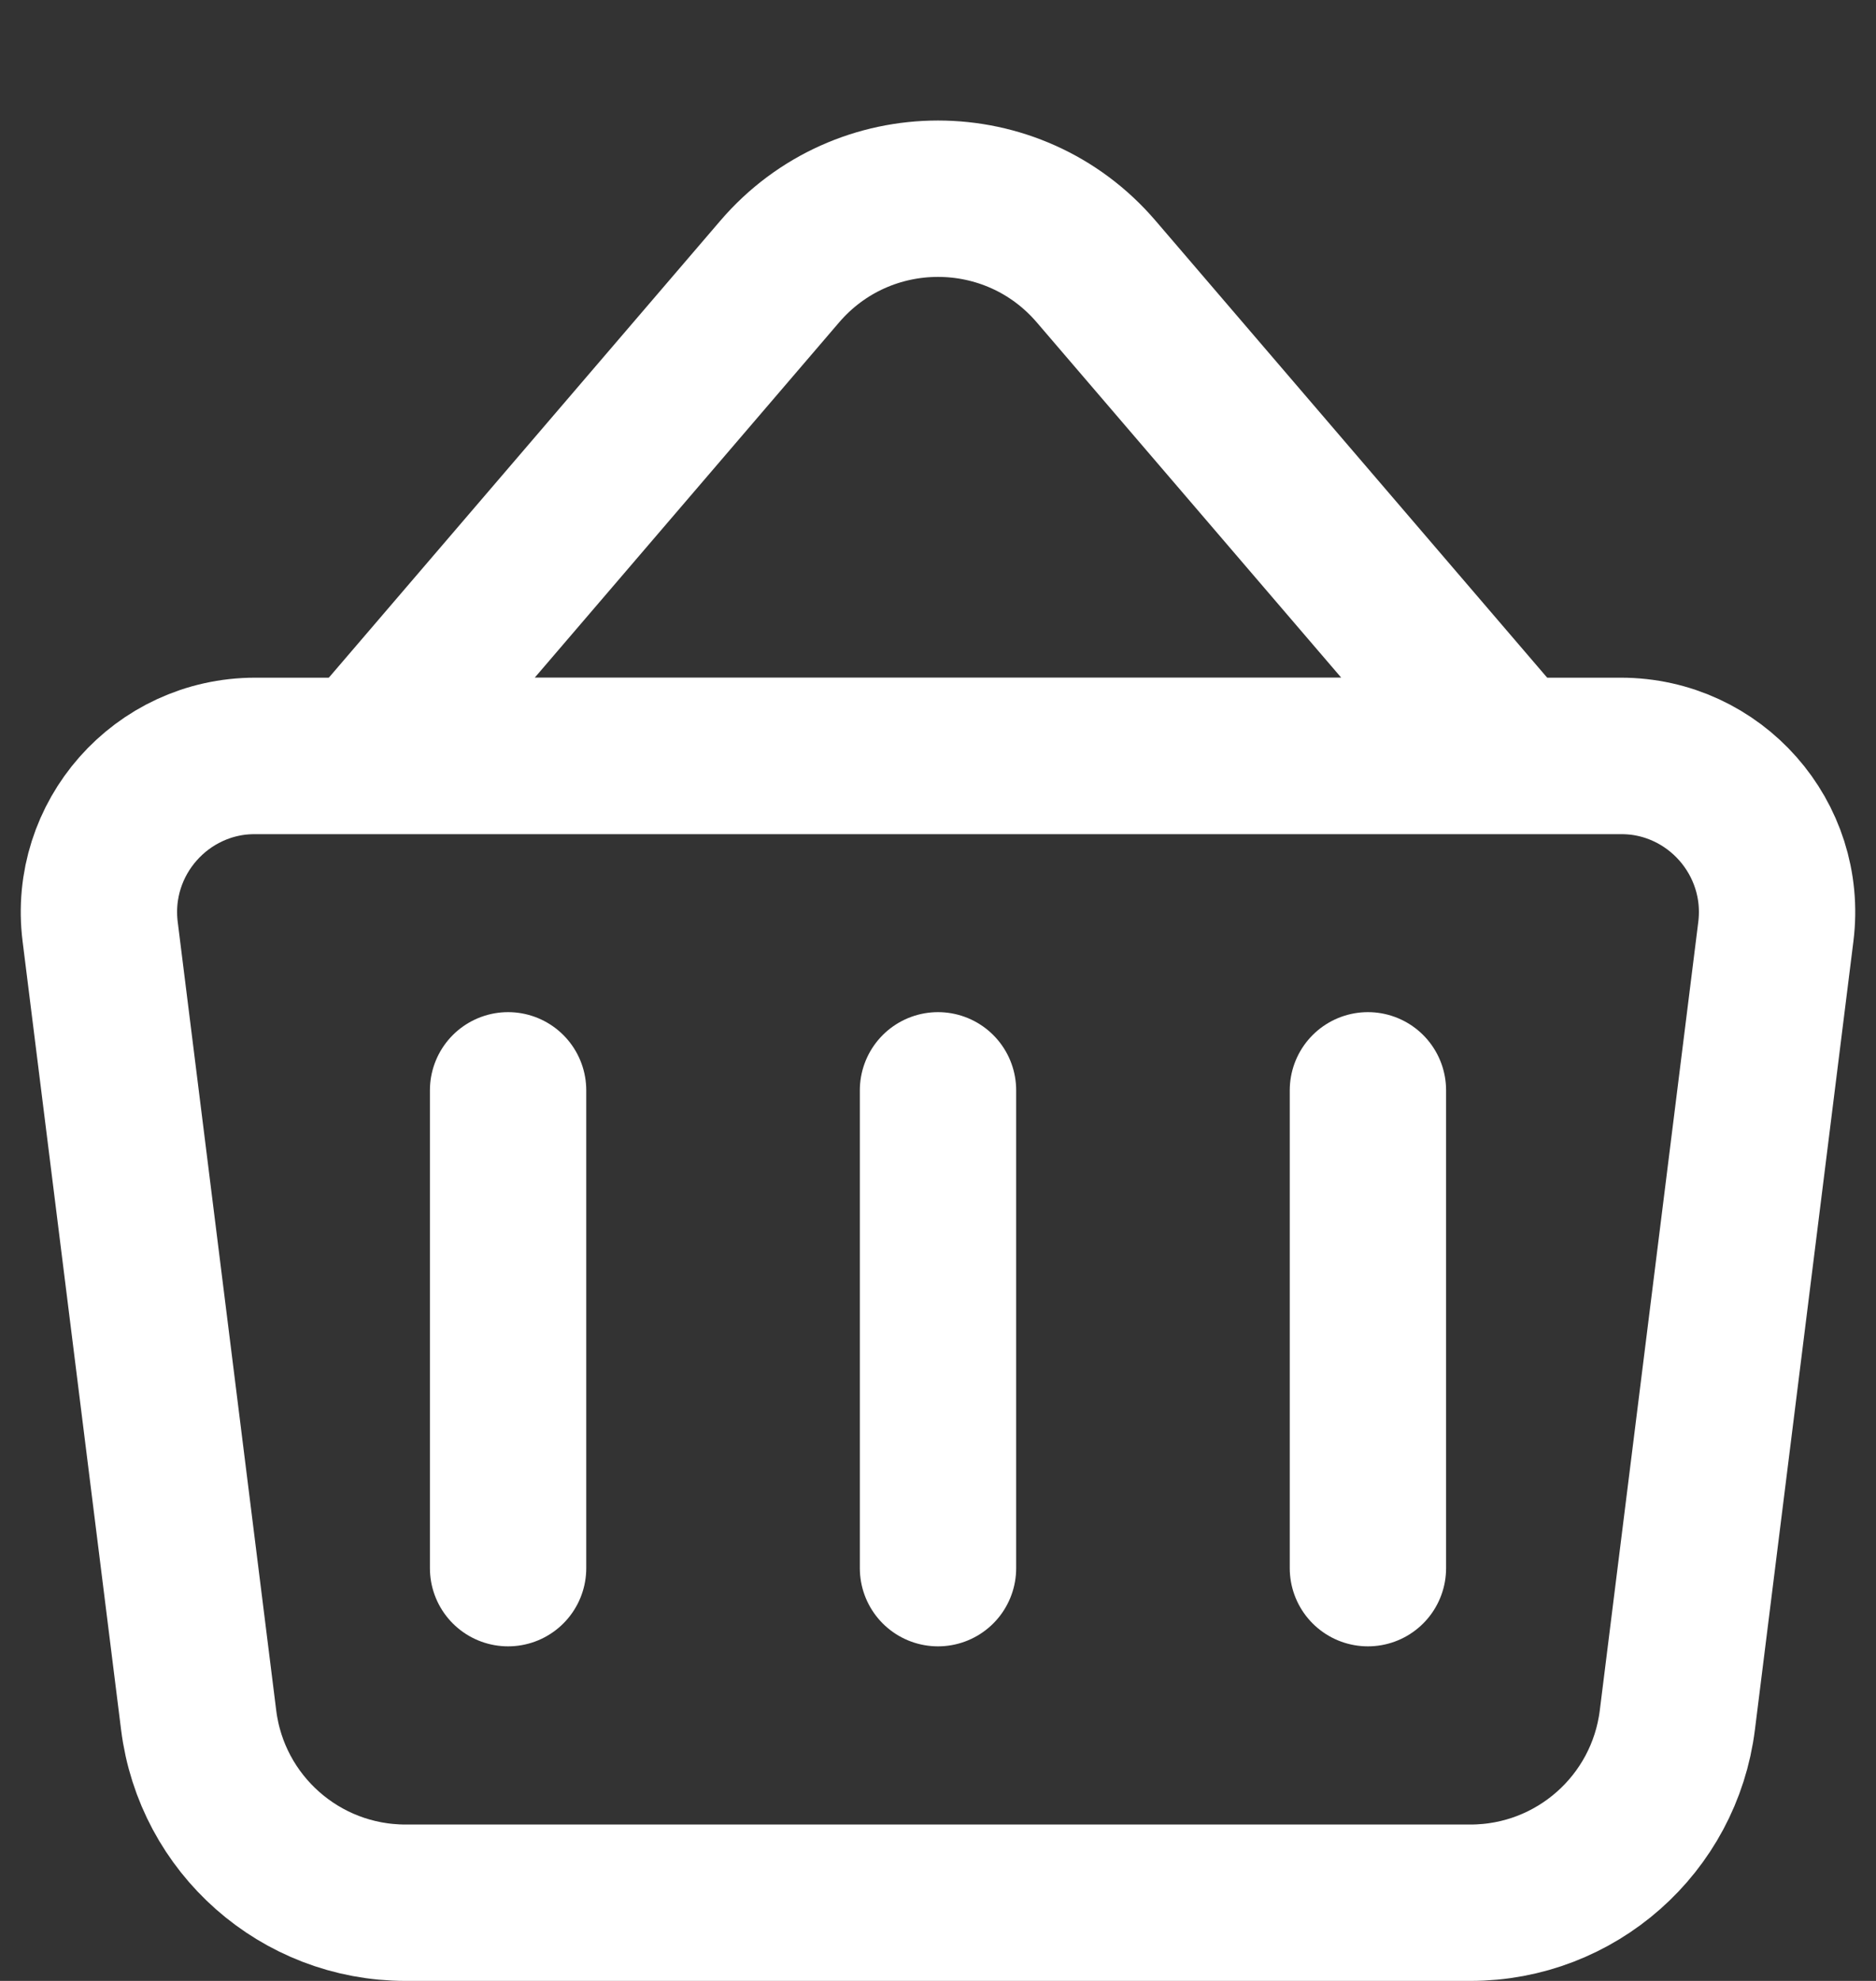 <svg width="18" height="19" viewBox="0 0 18 19" fill="none" xmlns="http://www.w3.org/2000/svg">
<rect x="0" y="0" width="18" height="19" fill="#333333" stroke="none"/>
<path d="M0.961 8.936L1.906 16.498C2.031 17.499 2.882 18.25 3.891 18.25H14.109C15.118 18.25 15.969 17.499 16.094 16.498L17.039 8.936C17.151 8.041 16.453 7.25 15.551 7.25L2.449 7.25C1.547 7.25 0.849 8.041 0.961 8.936Z" stroke="white" stroke-width="1.5"/>
<path d="M3.5 7.25L7.481 2.605C8.28 1.673 9.72 1.673 10.518 2.605L14.5 7.25H3.5Z" stroke="white" stroke-width="1.5" stroke-linecap="round"/>
<path d="M4.875 10.458V15.041" stroke="white" stroke-width="1.5" stroke-linecap="round"/>
<path d="M9 10.458V15.041" stroke="white" stroke-width="1.5" stroke-linecap="round"/>
<path d="M13.125 10.458V15.041" stroke="white" stroke-width="1.5" stroke-linecap="round"/>
</svg>
